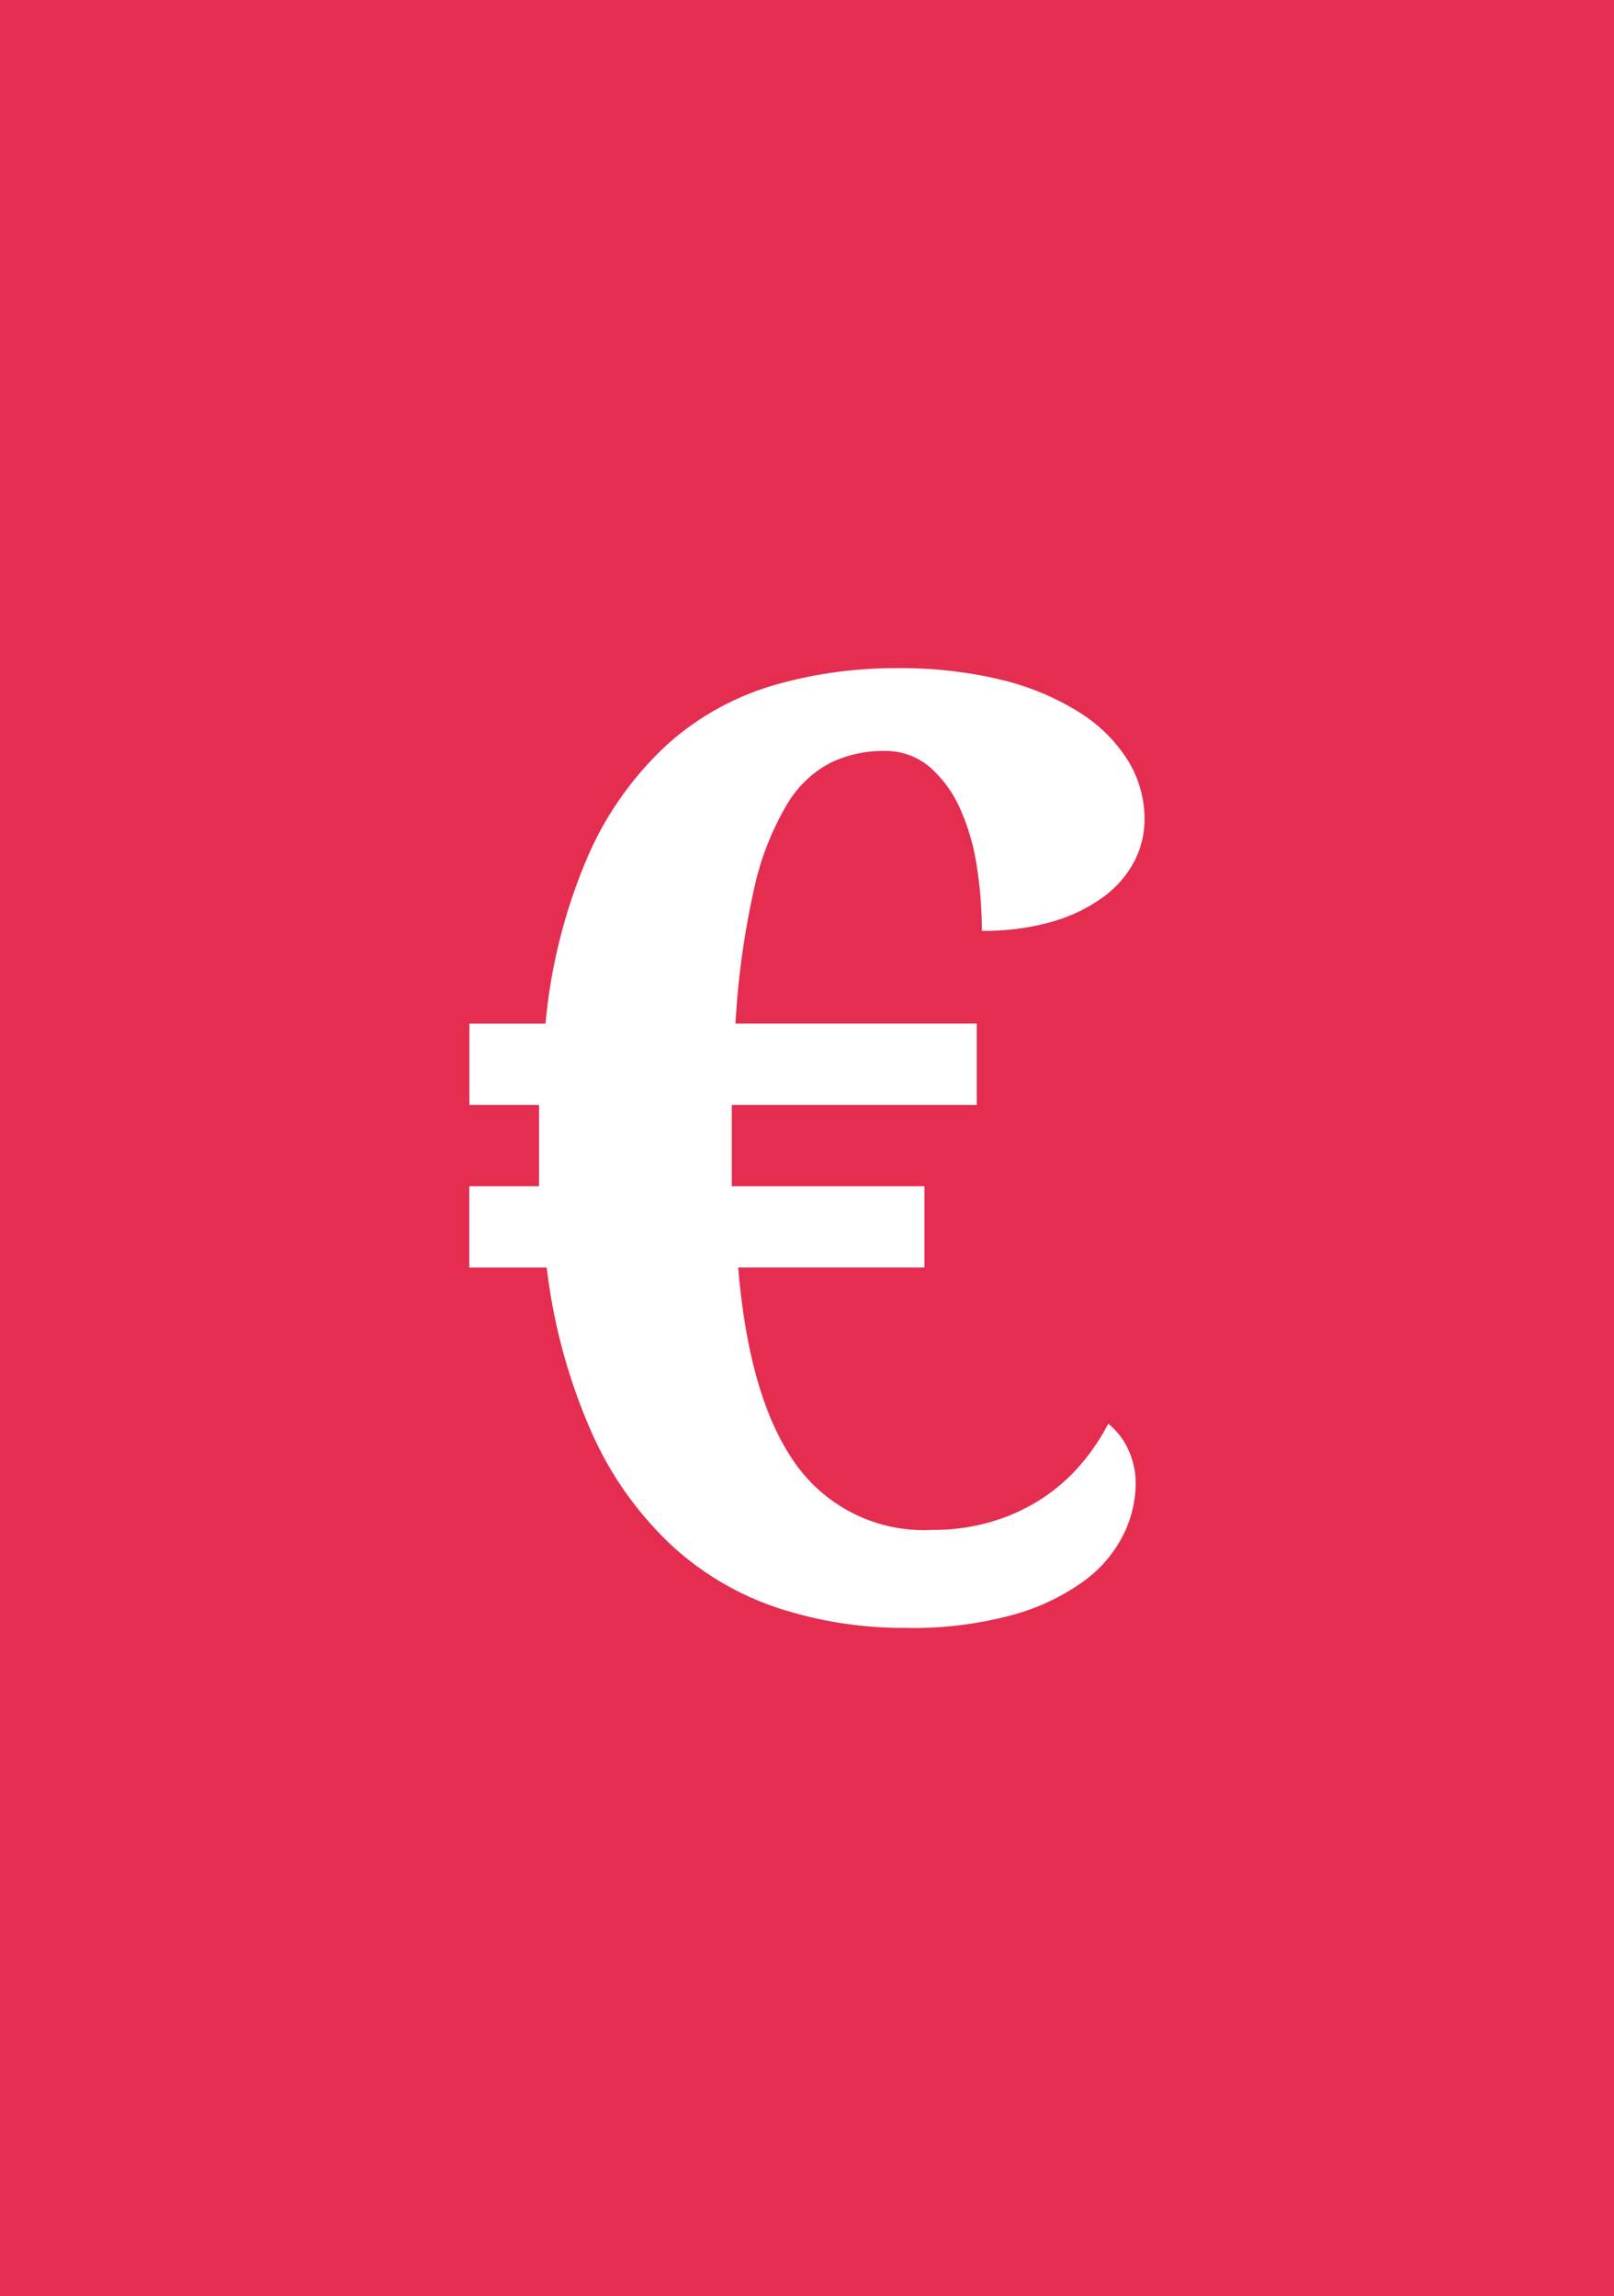<svg id="Group_45" data-name="Group 45" xmlns="http://www.w3.org/2000/svg" xmlns:xlink="http://www.w3.org/1999/xlink" width="63.347" height="90.117" viewBox="0 0 63.347 90.117">
  <defs>
    <clipPath id="clip-path">
      <rect id="Rectangle_223" data-name="Rectangle 223" width="63.347" height="90.117" fill="#e42d4f"/>
    </clipPath>
  </defs>
  <rect id="Rectangle_222" data-name="Rectangle 222" width="63.347" height="90.117" fill="#e42d4f"/>
  <g id="Group_44" data-name="Group 44">
    <g id="Group_43" data-name="Group 43" clip-path="url(#clip-path)">
      <path id="Path_186" data-name="Path 186" d="M49.32,83.486a15.859,15.859,0,0,1-4.974-.766,11.554,11.554,0,0,1-4.195-2.449A13.672,13.672,0,0,1,37.024,75.9a22.516,22.516,0,0,1-1.8-6.557h-3.04v-3.19h2.738V62.962H32.188v-3.19h2.989A21.444,21.444,0,0,1,36.886,53.1a13.013,13.013,0,0,1,3.089-4.3,10.79,10.79,0,0,1,4.132-2.3,17.1,17.1,0,0,1,4.861-.678,16.792,16.792,0,0,1,4.082.452A10.309,10.309,0,0,1,56.1,47.538a5.993,5.993,0,0,1,1.921,1.884,4.37,4.37,0,0,1,.666,2.336,3.551,3.551,0,0,1-.415,1.671,4.11,4.11,0,0,1-1.231,1.394,6.409,6.409,0,0,1-2,.954,9.61,9.61,0,0,1-2.738.352,16.626,16.626,0,0,0-.188-2.462,8.812,8.812,0,0,0-.64-2.273,4.774,4.774,0,0,0-1.193-1.671,2.693,2.693,0,0,0-1.846-.653,4.781,4.781,0,0,0-2.047.452,4.288,4.288,0,0,0-1.734,1.645,11.035,11.035,0,0,0-1.281,3.266,31.92,31.92,0,0,0-.741,5.338h9.47v3.19H42.487v3.191h7.562v3.19h-7.31q.428,5.175,2.274,7.737a6.174,6.174,0,0,0,5.338,2.562,8.111,8.111,0,0,0,2.3-.314A7.494,7.494,0,0,0,54.6,78.45a7.183,7.183,0,0,0,1.545-1.332,8.277,8.277,0,0,0,1.118-1.645,2.8,2.8,0,0,1,.8,1.042,3.181,3.181,0,0,1,.276,1.319,4.6,4.6,0,0,1-.477,1.985,5.05,5.05,0,0,1-1.545,1.821,8.654,8.654,0,0,1-2.788,1.331,14.844,14.844,0,0,1-4.208.515" transform="translate(-13.766 -19.6)" fill="#fff"/>
    </g>
  </g>
</svg>
